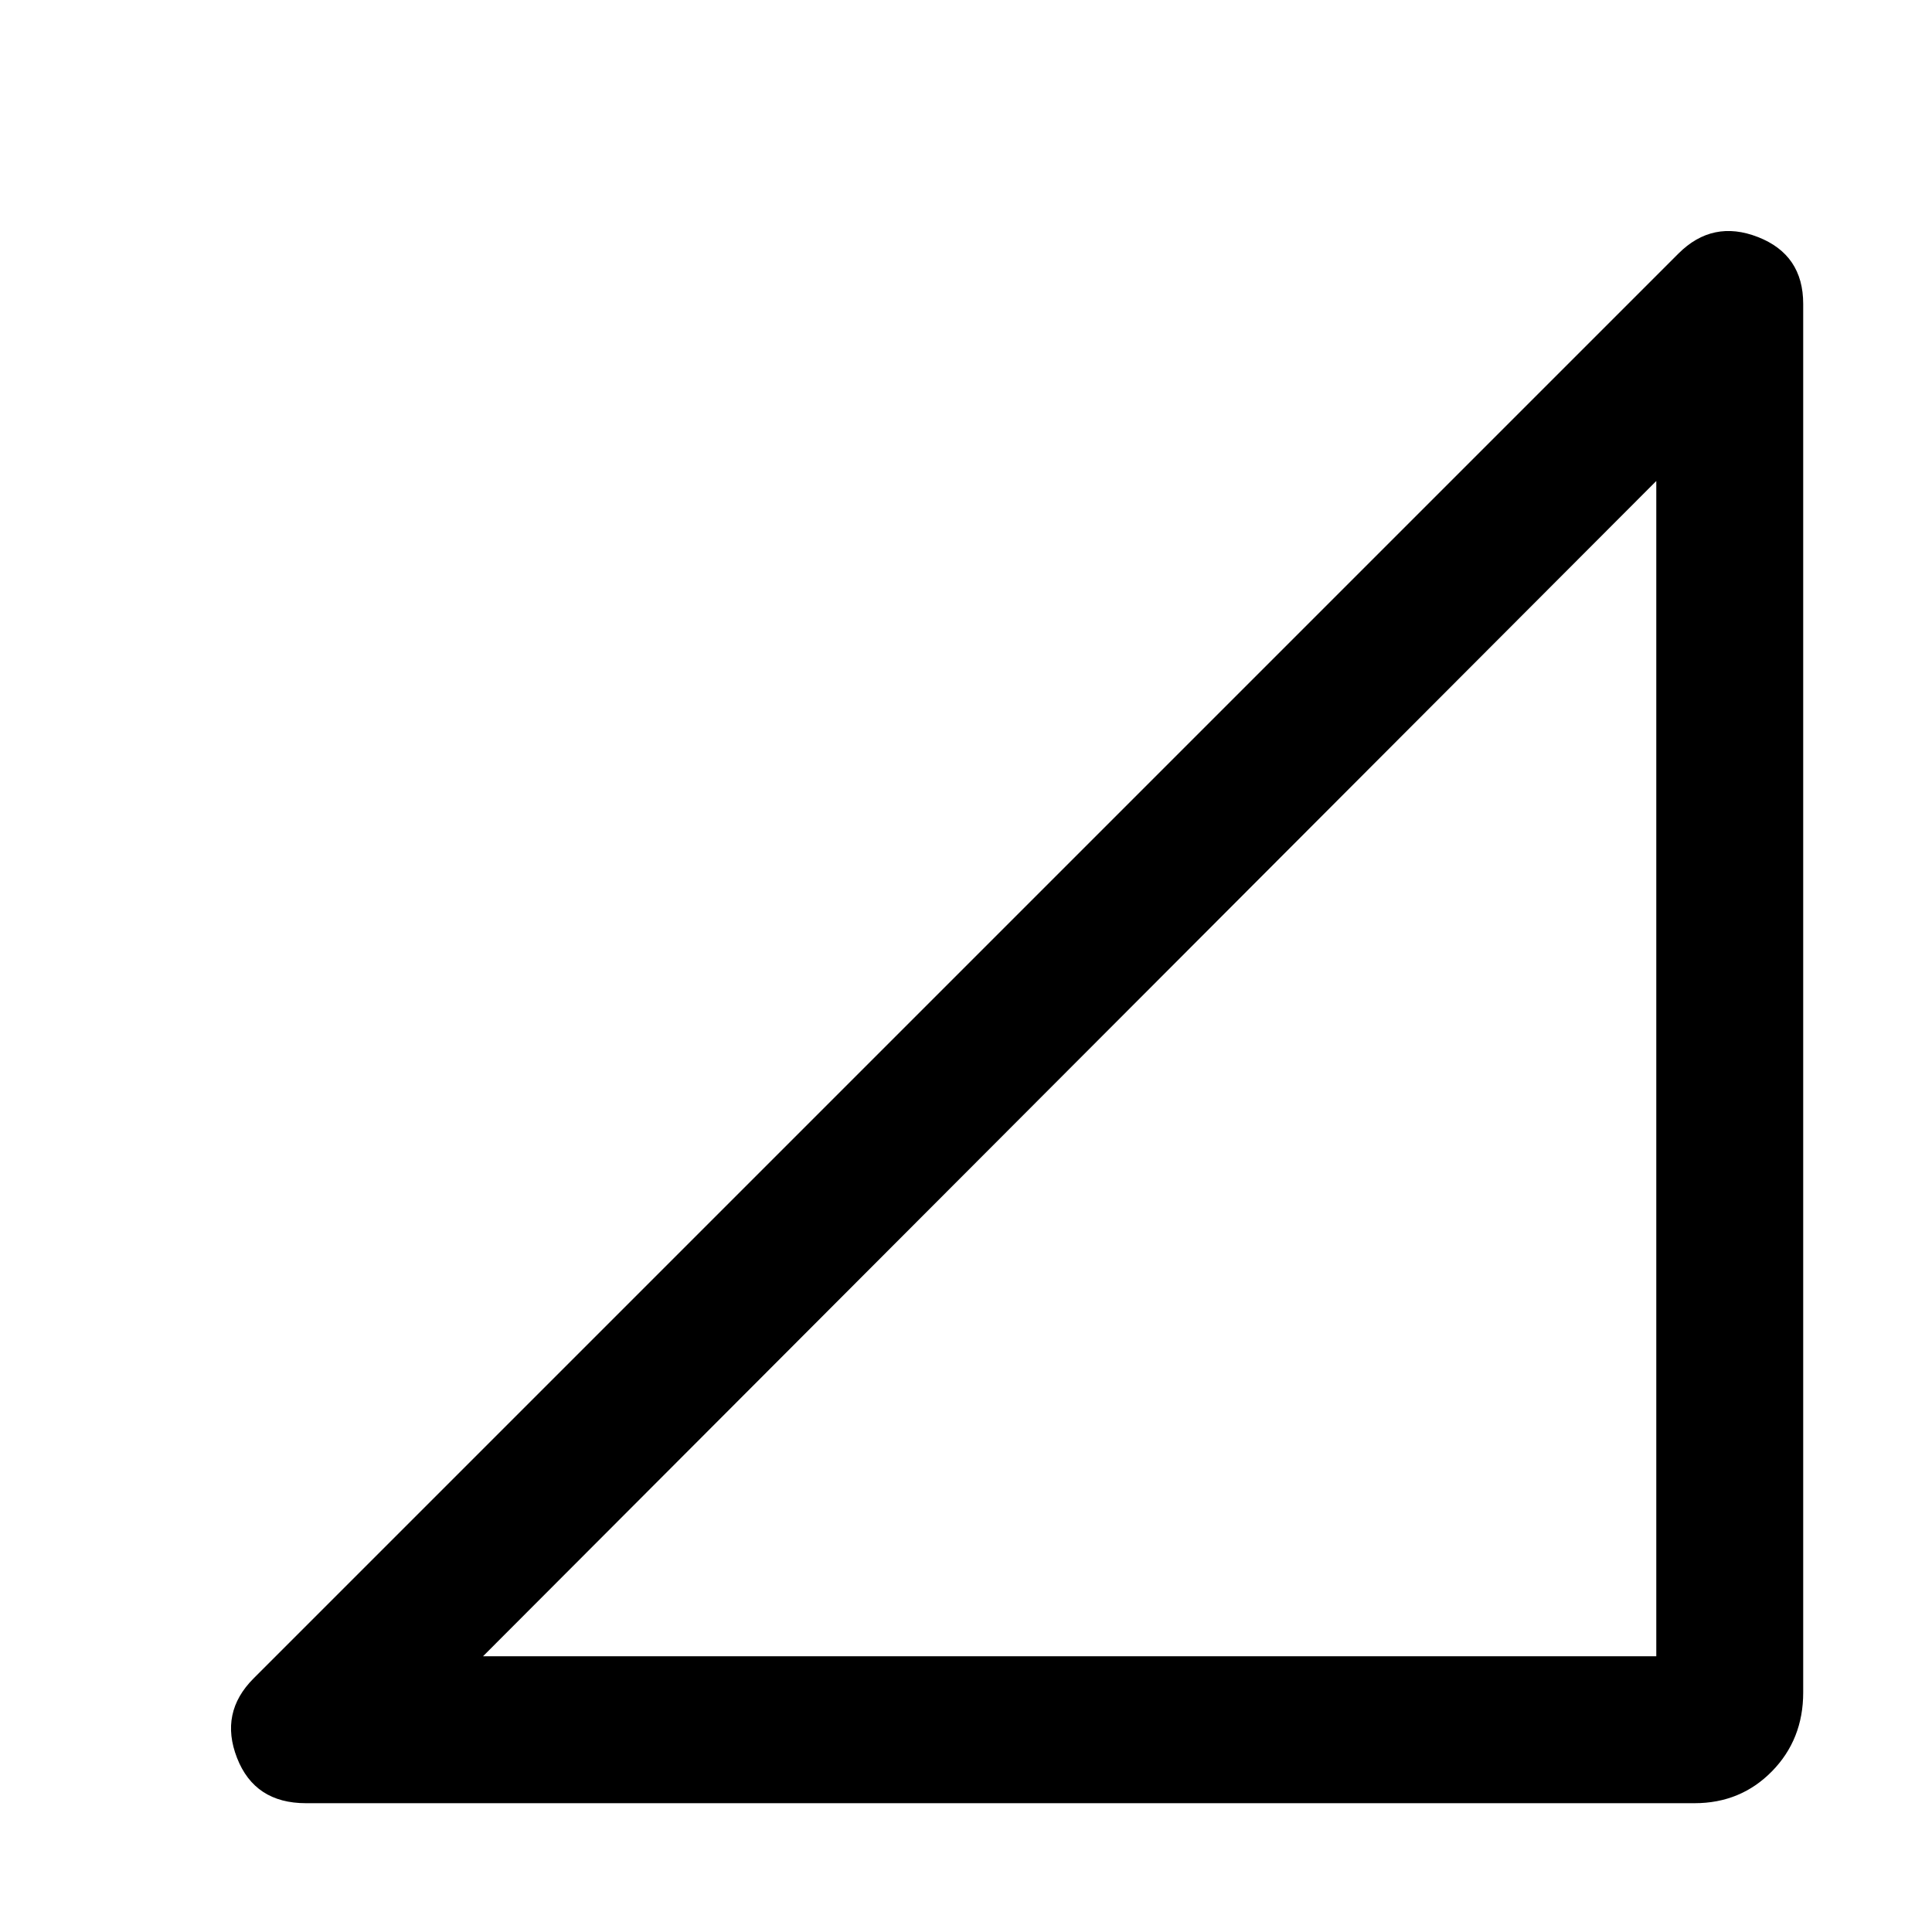 <svg xmlns="http://www.w3.org/2000/svg" height="48" viewBox="0 -960 960 960" width="48"><path d="M152-64q-25.44 0-34.22-22.5Q109-109 126-126l708-708q17-17 39.5-8.22T896-809v690q0 23.33-15.54 39.17Q864.92-64 842-64H152Zm88-73h583v-584L240-137Z"/></svg>